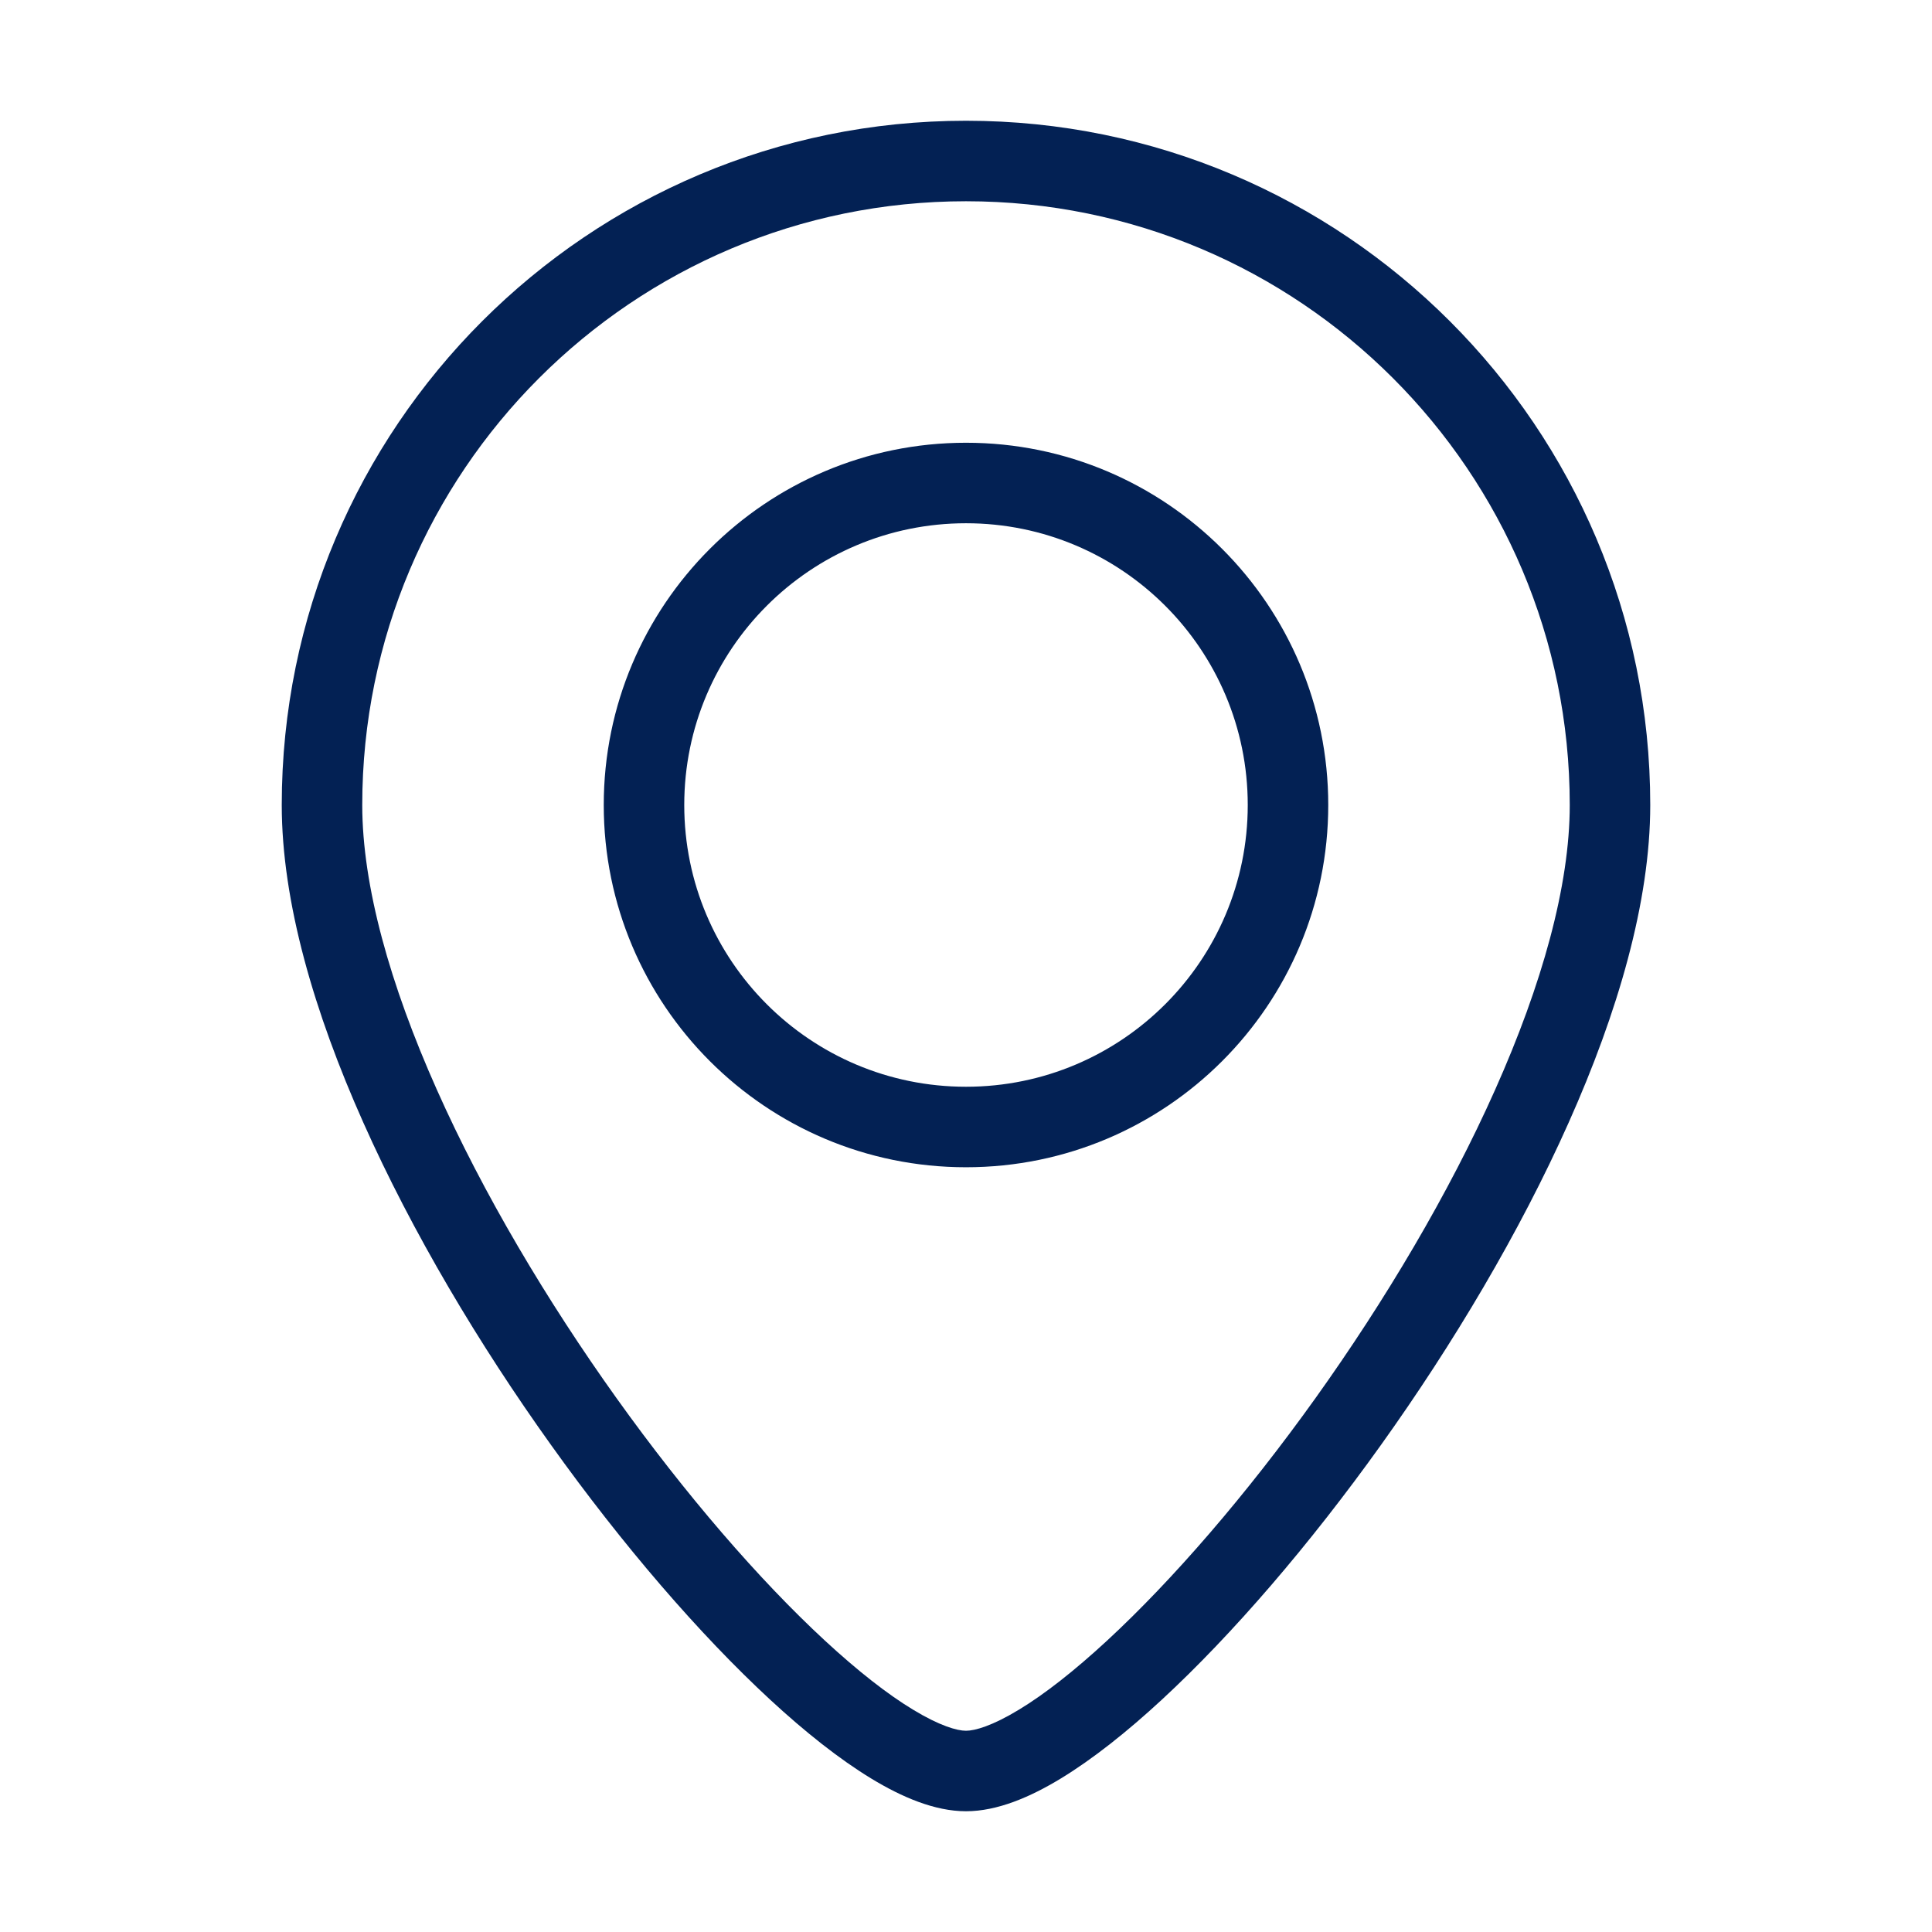 <svg width="24" height="24" viewBox="0 0 24 24" fill="none" xmlns="http://www.w3.org/2000/svg">
<path d="M12 1.5C16.694 1.5 20.5 5.306 20.5 10C20.5 11.205 20.095 12.582 19.488 13.942C18.878 15.311 18.047 16.702 17.157 17.947C16.267 19.192 15.308 20.305 14.434 21.113C13.997 21.517 13.571 21.854 13.178 22.093C12.798 22.324 12.389 22.5 12 22.5C11.611 22.5 11.202 22.324 10.822 22.093C10.429 21.854 10.003 21.517 9.566 21.113C8.692 20.305 7.732 19.192 6.843 17.947C5.952 16.702 5.122 15.311 4.512 13.942C3.905 12.582 3.5 11.205 3.5 10C3.5 5.306 7.306 1.5 12 1.5ZM12 2.5C7.858 2.5 4.5 5.858 4.5 10C4.5 11.004 4.845 12.232 5.426 13.535C6.003 14.831 6.798 16.164 7.657 17.366C8.517 18.569 9.433 19.627 10.246 20.379C10.653 20.755 11.024 21.046 11.342 21.238C11.673 21.439 11.889 21.5 12 21.5C12.111 21.5 12.327 21.439 12.658 21.238C12.976 21.046 13.347 20.755 13.754 20.379C14.567 19.627 15.483 18.569 16.343 17.366C17.202 16.164 17.997 14.831 18.574 13.535C19.155 12.232 19.5 11.004 19.5 10C19.5 5.858 16.142 2.5 12 2.5ZM12 5.5C14.485 5.5 16.5 7.515 16.5 10C16.5 12.485 14.485 14.5 12 14.5C9.515 14.5 7.5 12.485 7.5 10C7.5 7.515 9.515 5.5 12 5.5ZM12 6.5C10.067 6.5 8.5 8.067 8.5 10C8.5 11.933 10.067 13.5 12 13.5C13.933 13.5 15.5 11.933 15.5 10C15.5 8.067 13.933 6.5 12 6.5Z" fill="#032154"/>
</svg>
